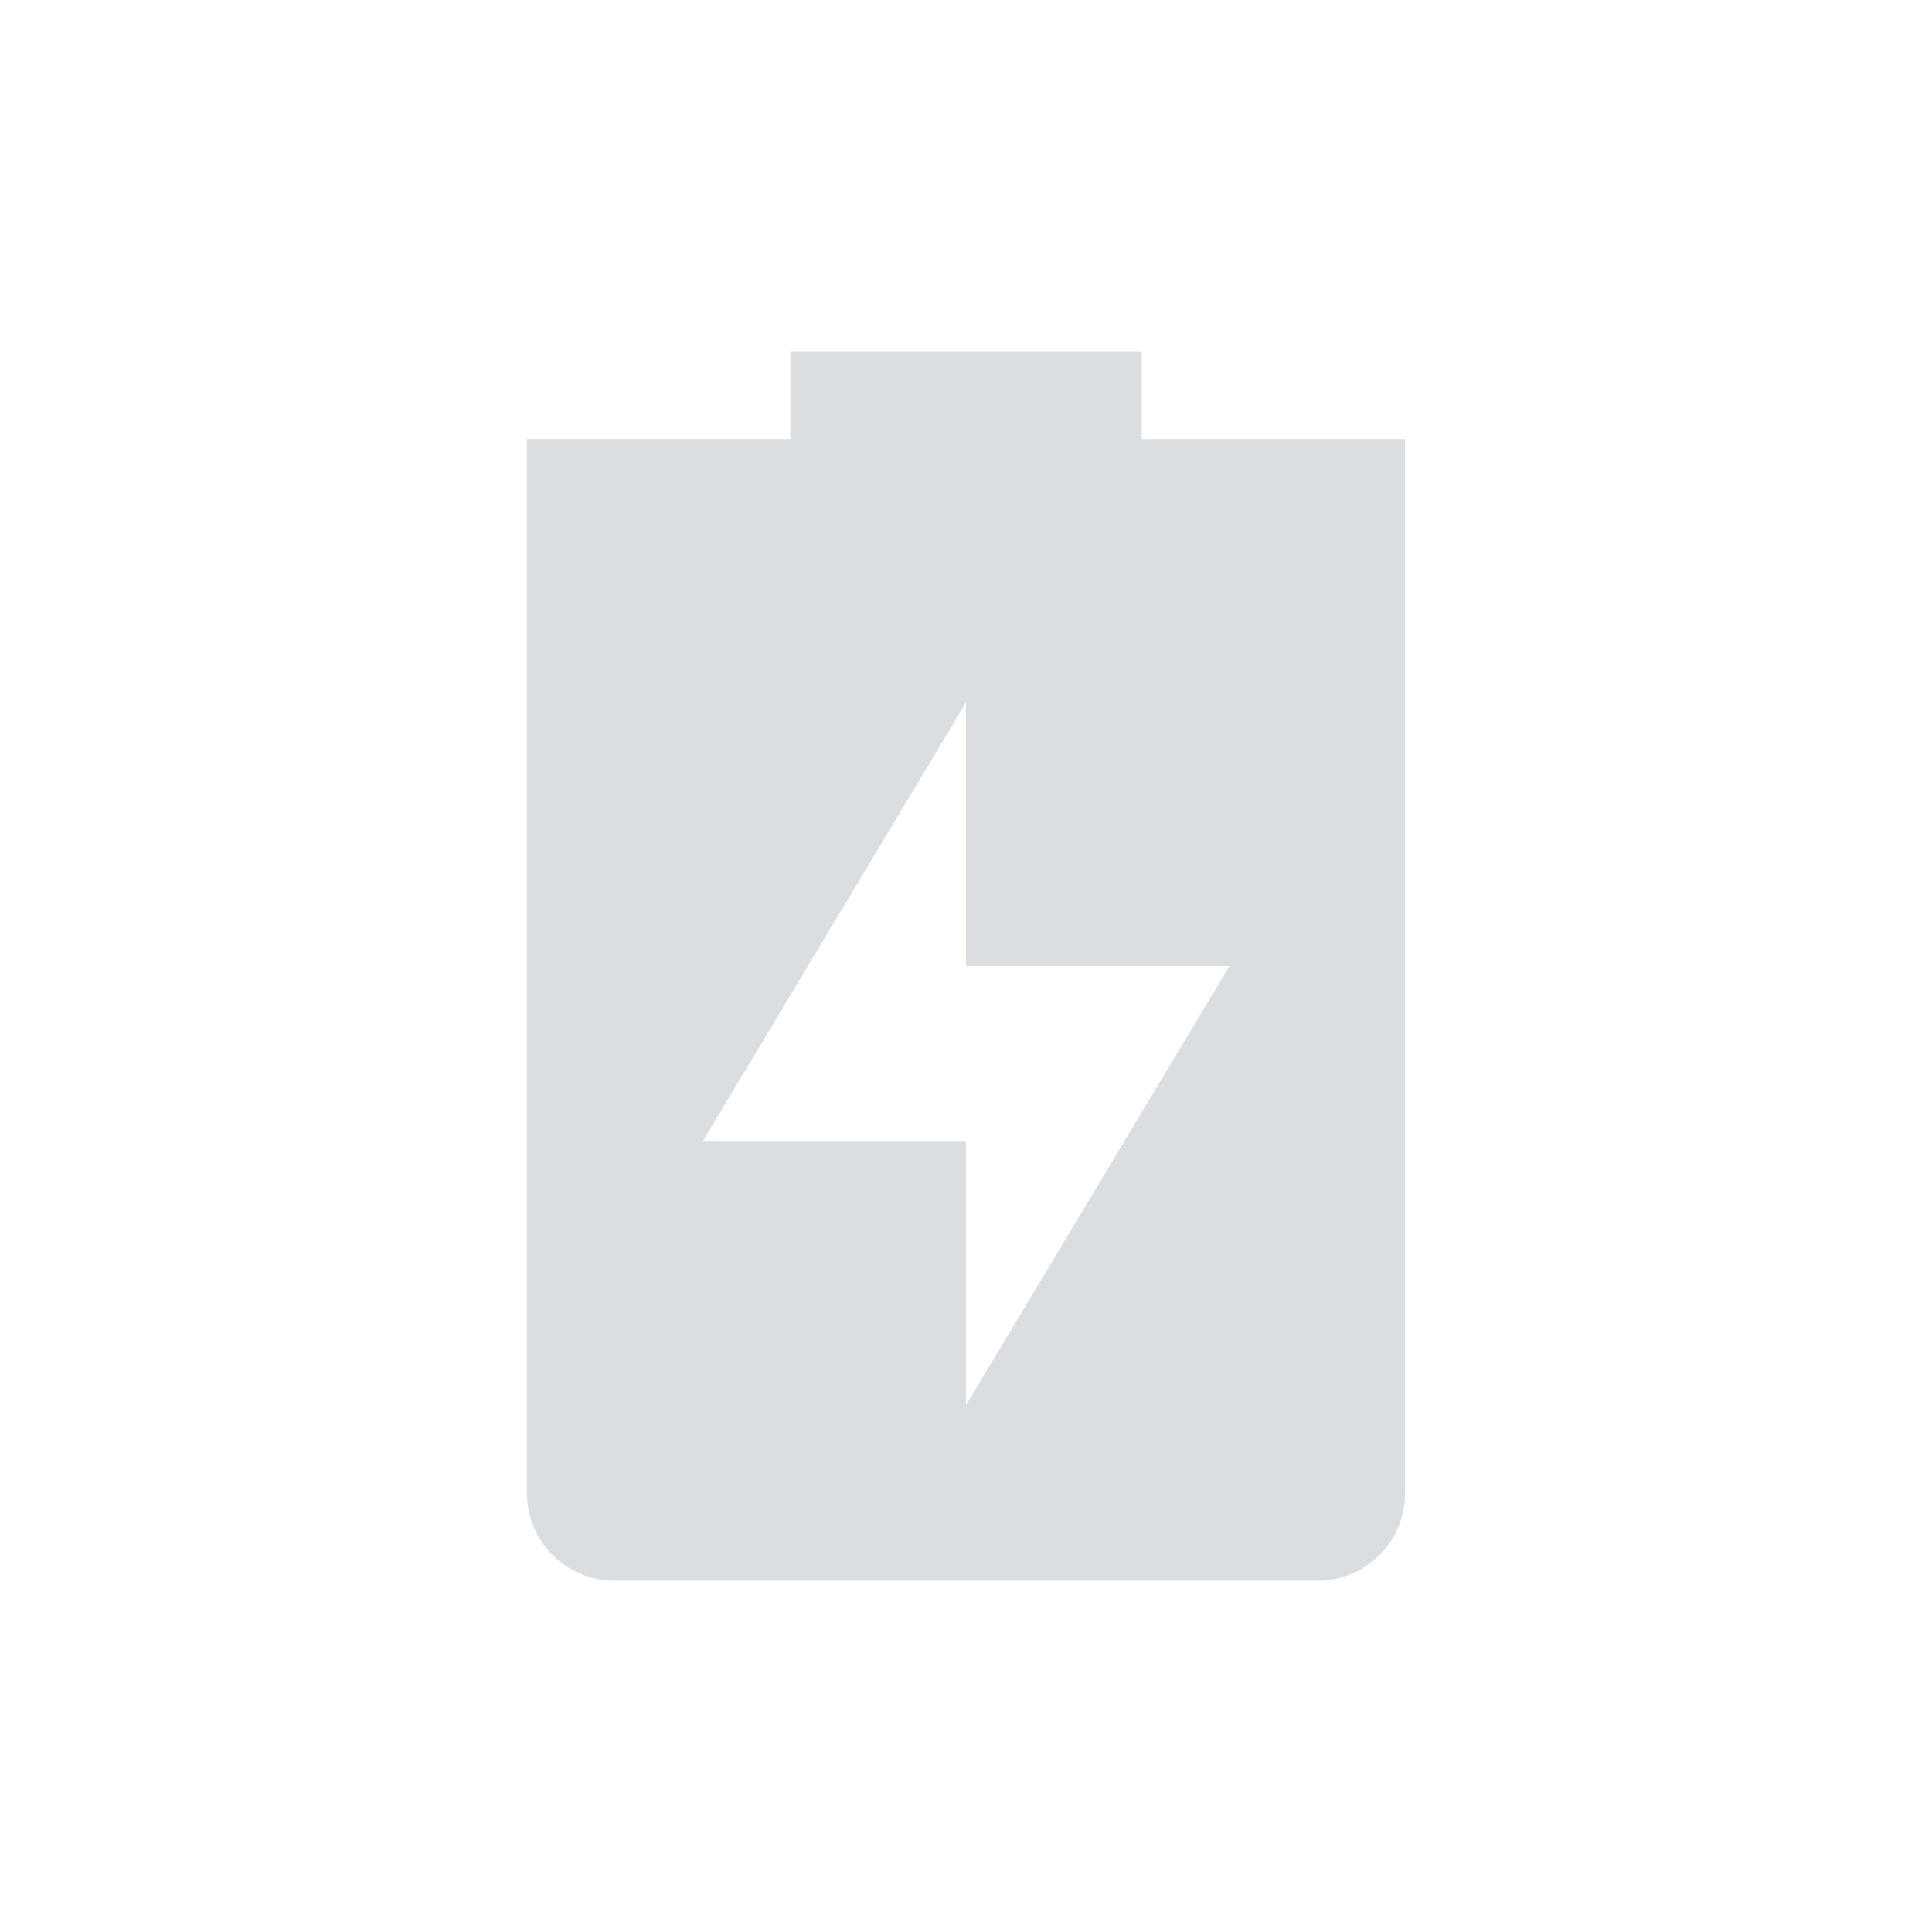 <svg height="22" width="22" xmlns="http://www.w3.org/2000/svg"><g transform="translate(-33 -397.364)"><path d="m397.364-55h22v22h-22z" fill="none" transform="rotate(90)"/><path d="m42 401.364v1h-3v1 11c0 .554.446 1 1 1h8c .554 0 1-.446 1-1v-11c0-.554 0-1 0-1h-3v-1zm2 4v3h3l-3 5v-3h-3z" fill="#dbdee0"/></g></svg>